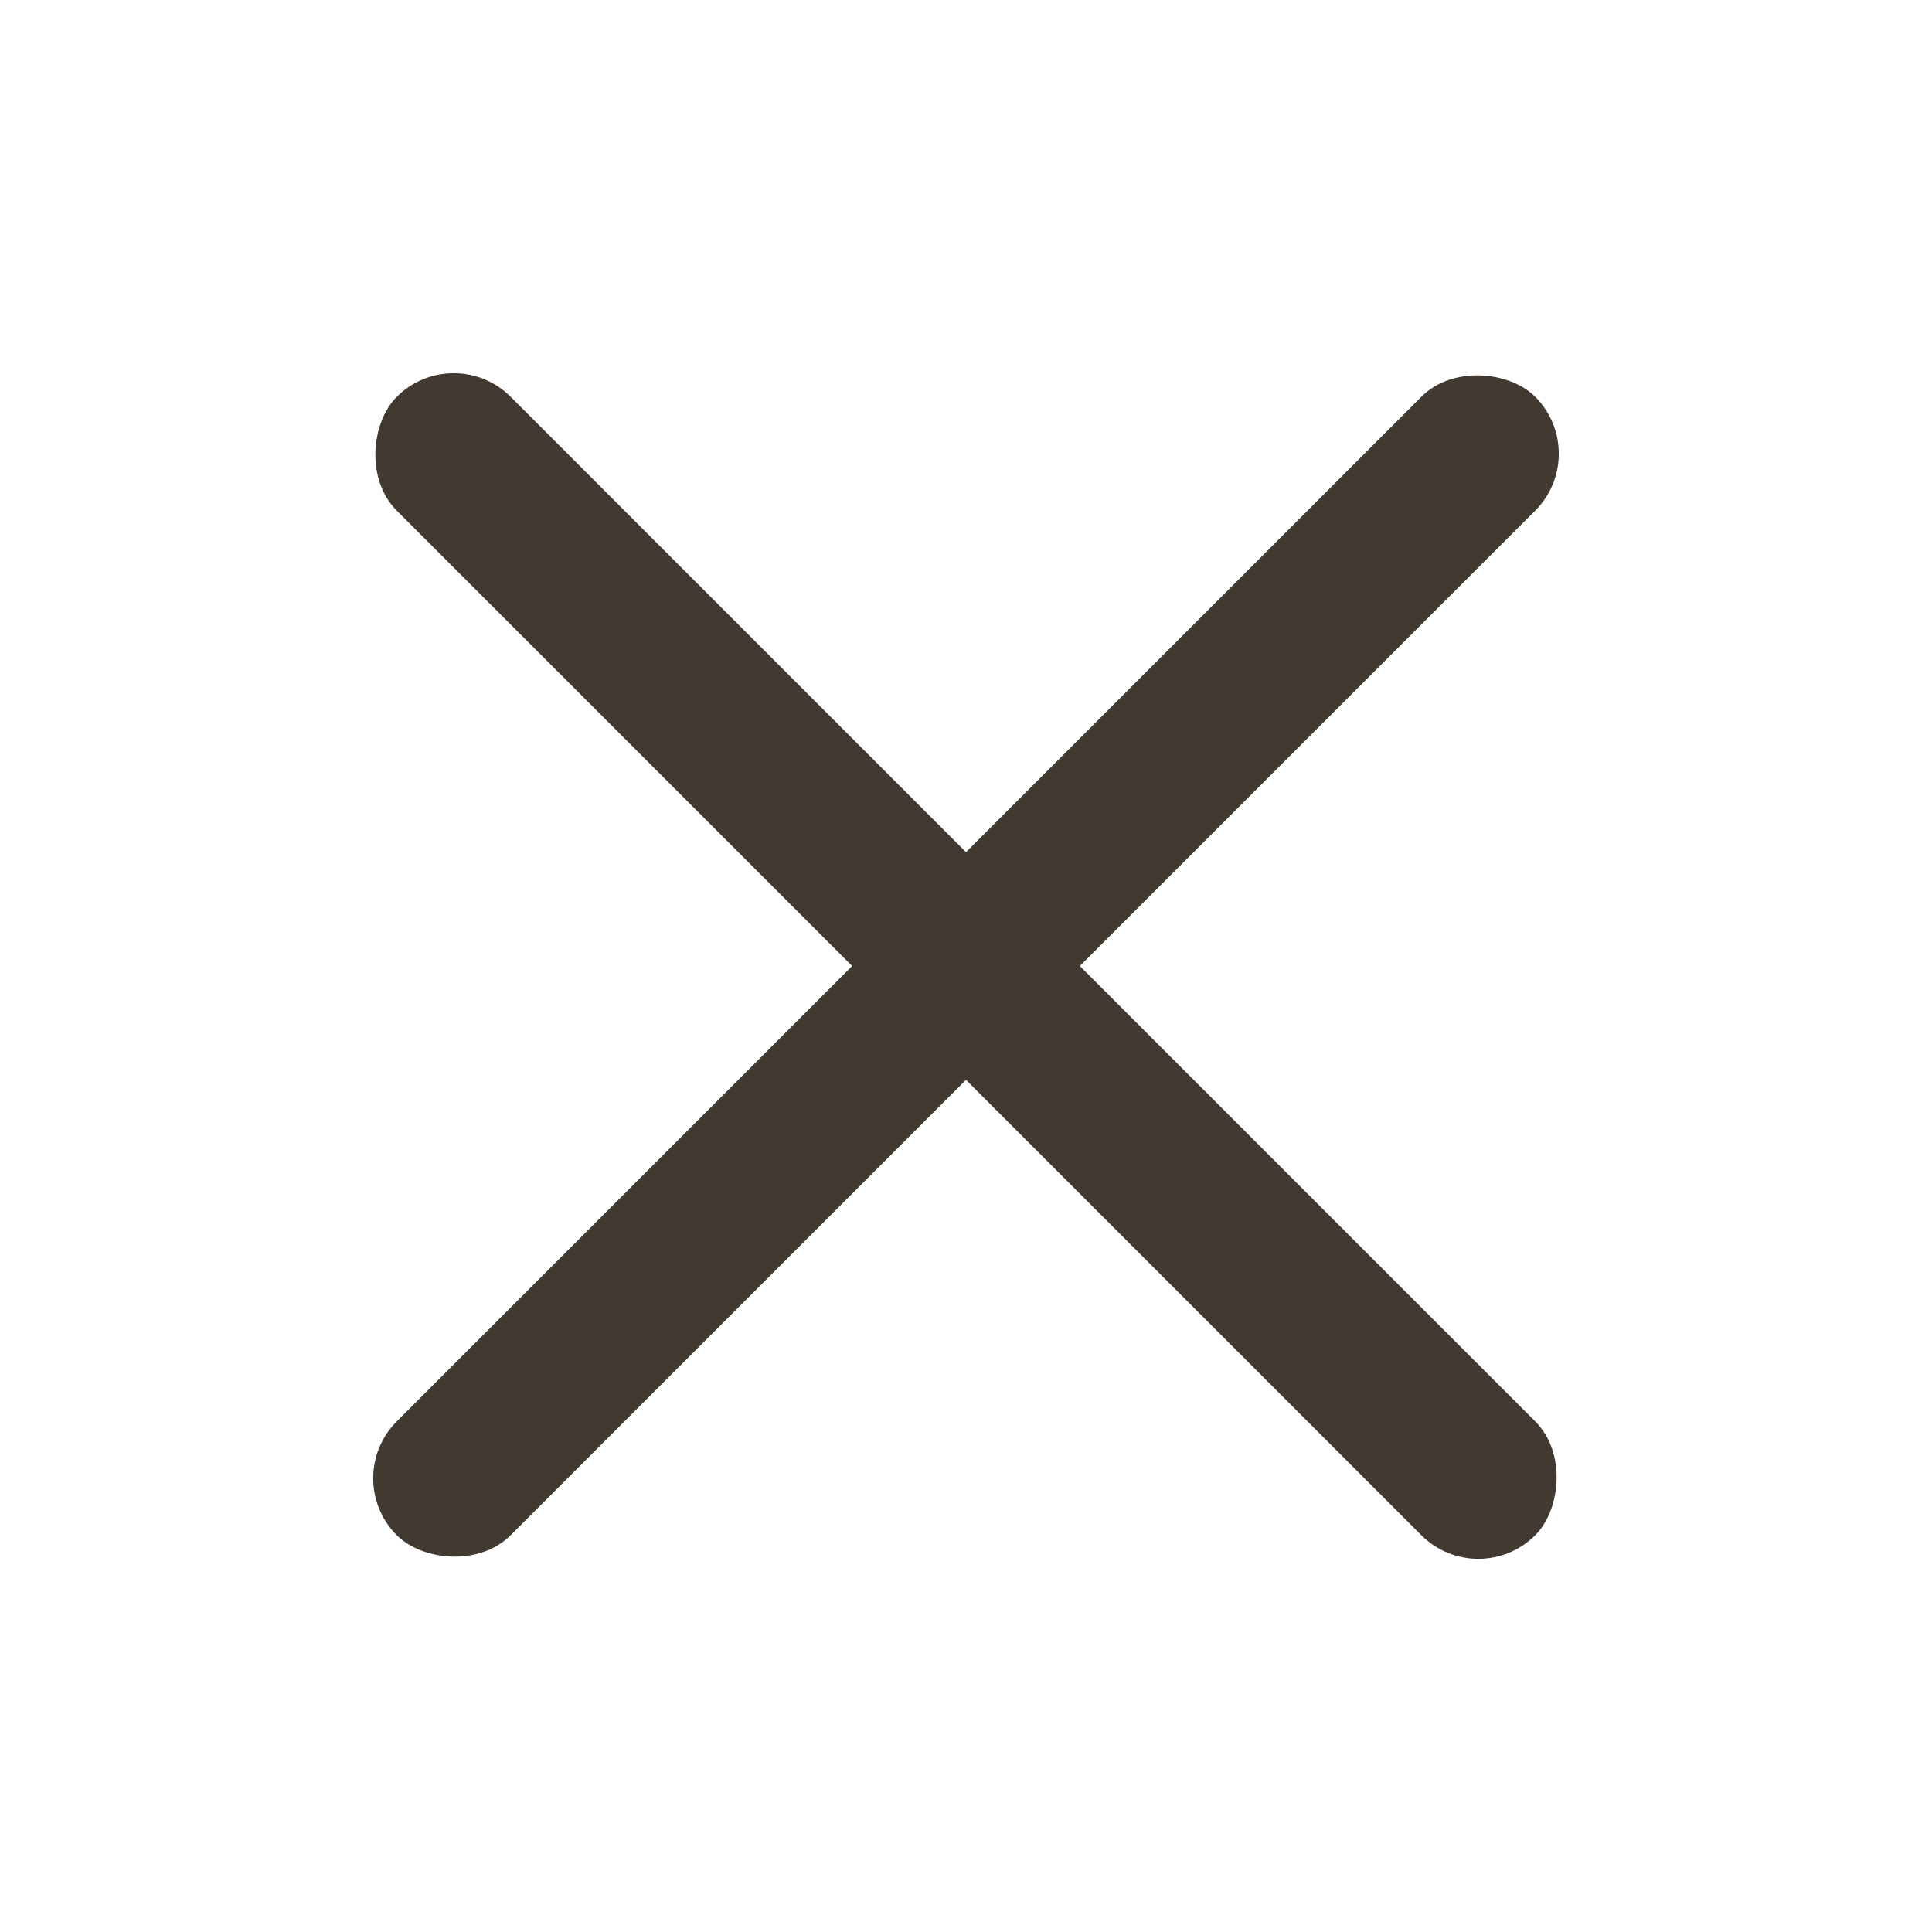 <svg width="24" height="24" viewBox="0 0 24 24" fill="none" xmlns="http://www.w3.org/2000/svg">
<rect x="19.778" y="5.636" width="20" height="2" rx="1" transform="rotate(135 19.778 5.636)" fill="#423930"/>
<rect x="5.636" y="4.222" width="20" height="2" rx="1" transform="rotate(45 5.636 4.222)" fill="#423930"/>
</svg>
